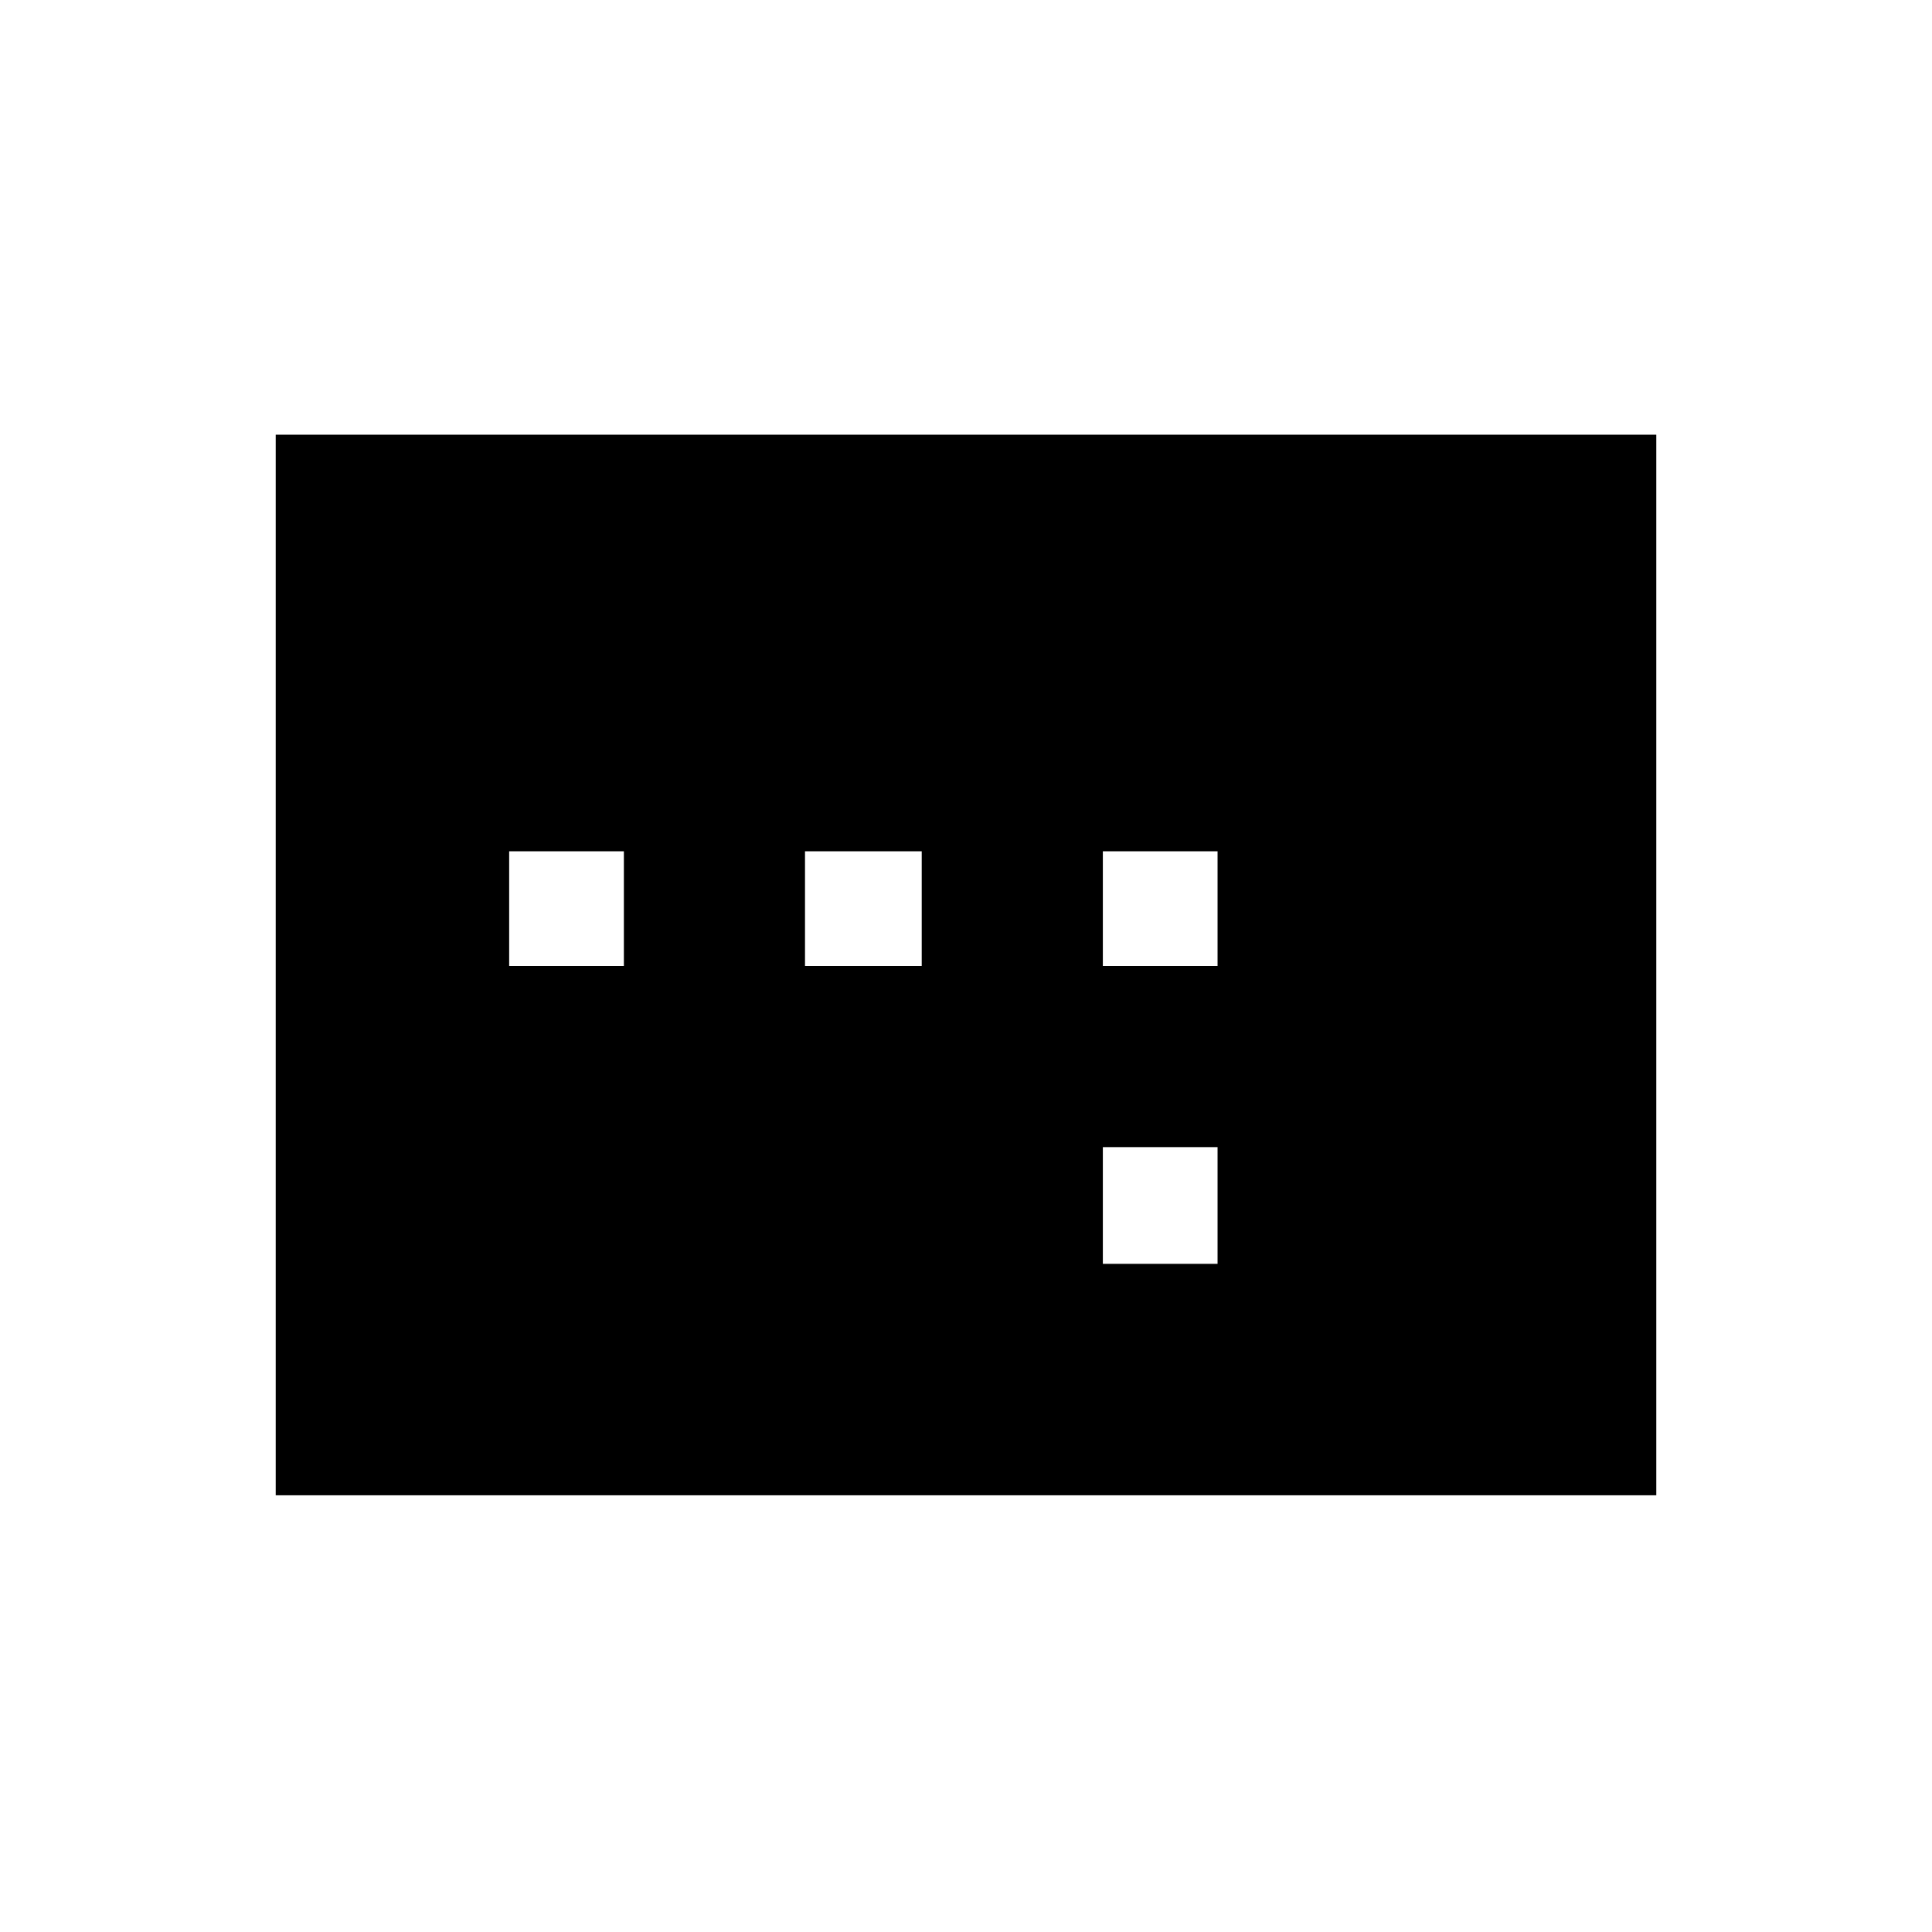 <svg xmlns="http://www.w3.org/2000/svg" height="24" width="24"><path d="M13.7 12H15.125V10.575H13.7ZM13.7 15.7H15.125V14.25H13.7ZM6.325 12H7.75V10.575H6.325ZM10 12H11.45V10.575H10ZM3.425 18.575V5.4H20.575V18.575Z"/></svg>